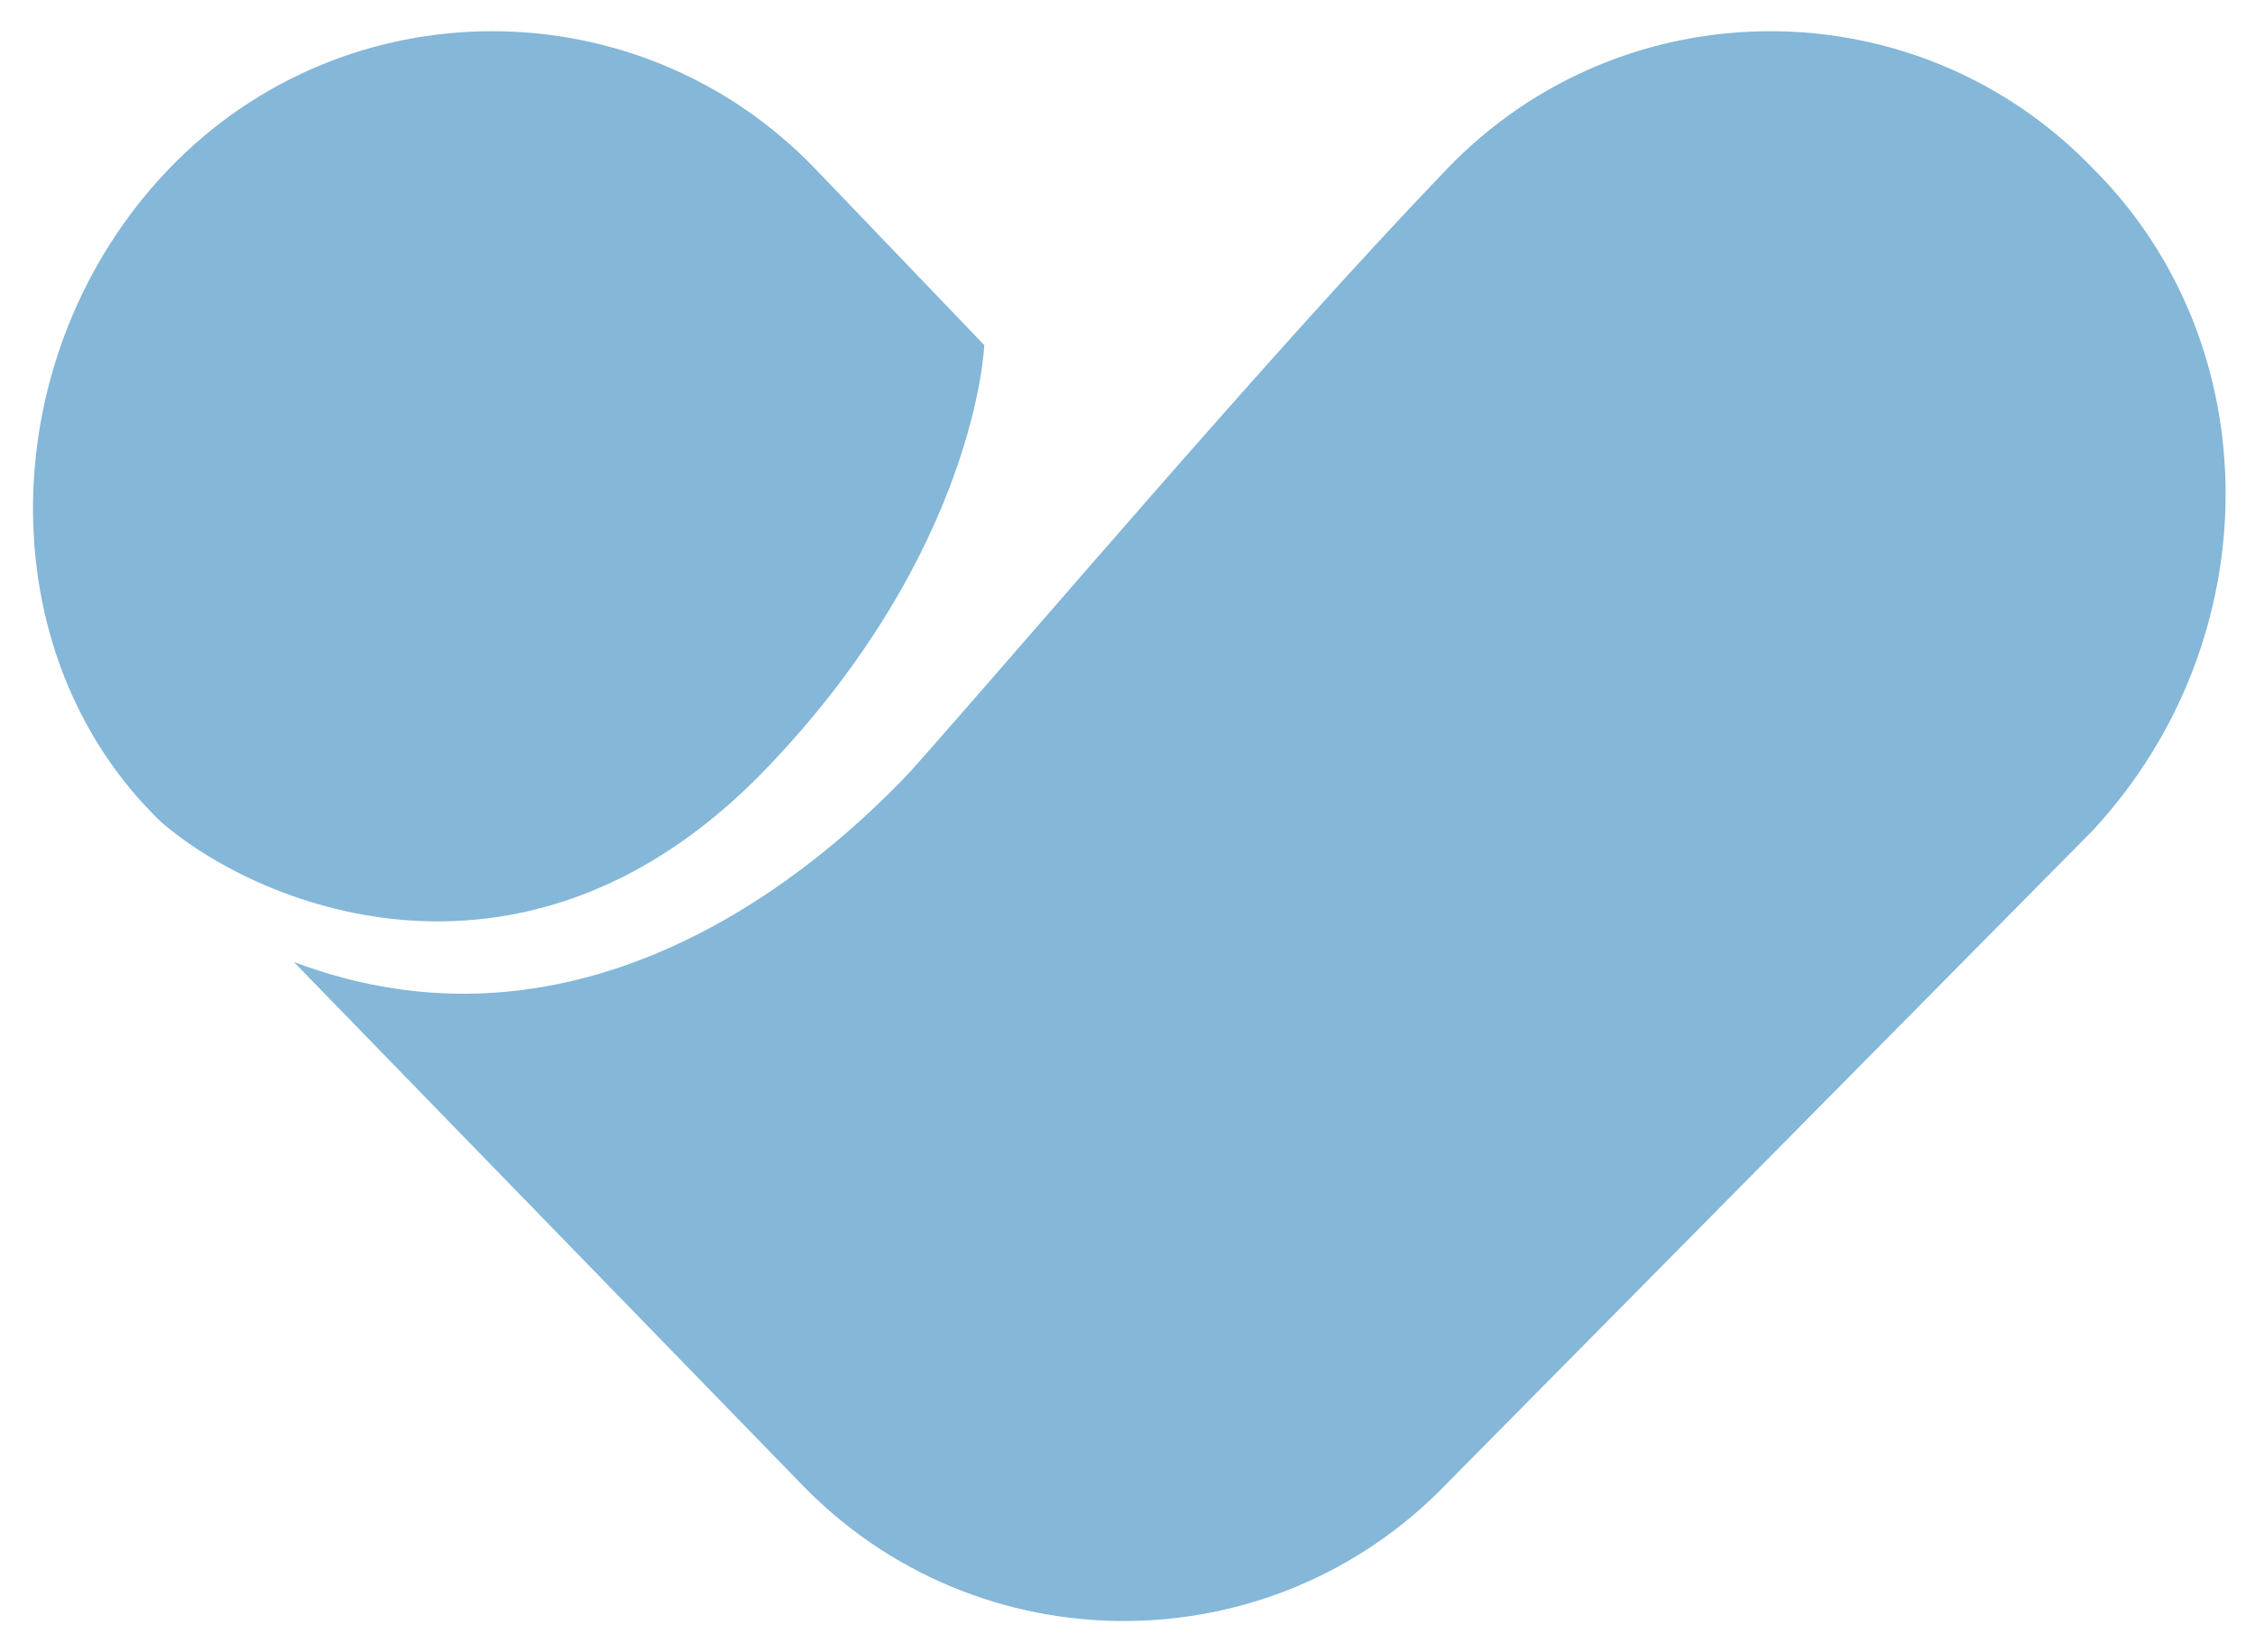 <?xml version="1.0" encoding="utf-8"?>
<!-- Generator: Adobe Illustrator 21.0.2, SVG Export Plug-In . SVG Version: 6.00 Build 0)  -->
<svg version="1.1" id="Isolation_Mode" xmlns="http://www.w3.org/2000/svg" xmlns:xlink="http://www.w3.org/1999/xlink" x="0px"
	 y="0px" viewBox="0 0 30.7 22.5" style="enable-background:new 0 0 30.7 22.5;" xml:space="preserve">
<style type="text/css">
	.st0{fill:#84B7D8;}
</style>
<g>
	<g>
		<path class="st0" d="M10.4,10.5c2.9-3,3-5.8,3-5.8l-2.3-2.4c-2.4-2.5-6.4-2.5-8.8,0c-2.4,2.5-2.5,6.6-0.1,8.9
			C3.6,12.4,7.2,13.8,10.4,10.5"/>
		<path class="st0" d="M28.5,2.3c-2.4-2.5-6.4-2.5-8.8,0c-2.4,2.5-5.7,6.4-7.3,8.2c-1.6,1.7-4.7,4-8.4,2.6c0,0,6.9,7.1,6.9,7.1
			c2.4,2.5,6.4,2.5,8.8,0l8.8-8.9C30.9,8.7,30.9,4.7,28.5,2.3"/>
	</g>
</g>
</svg>
